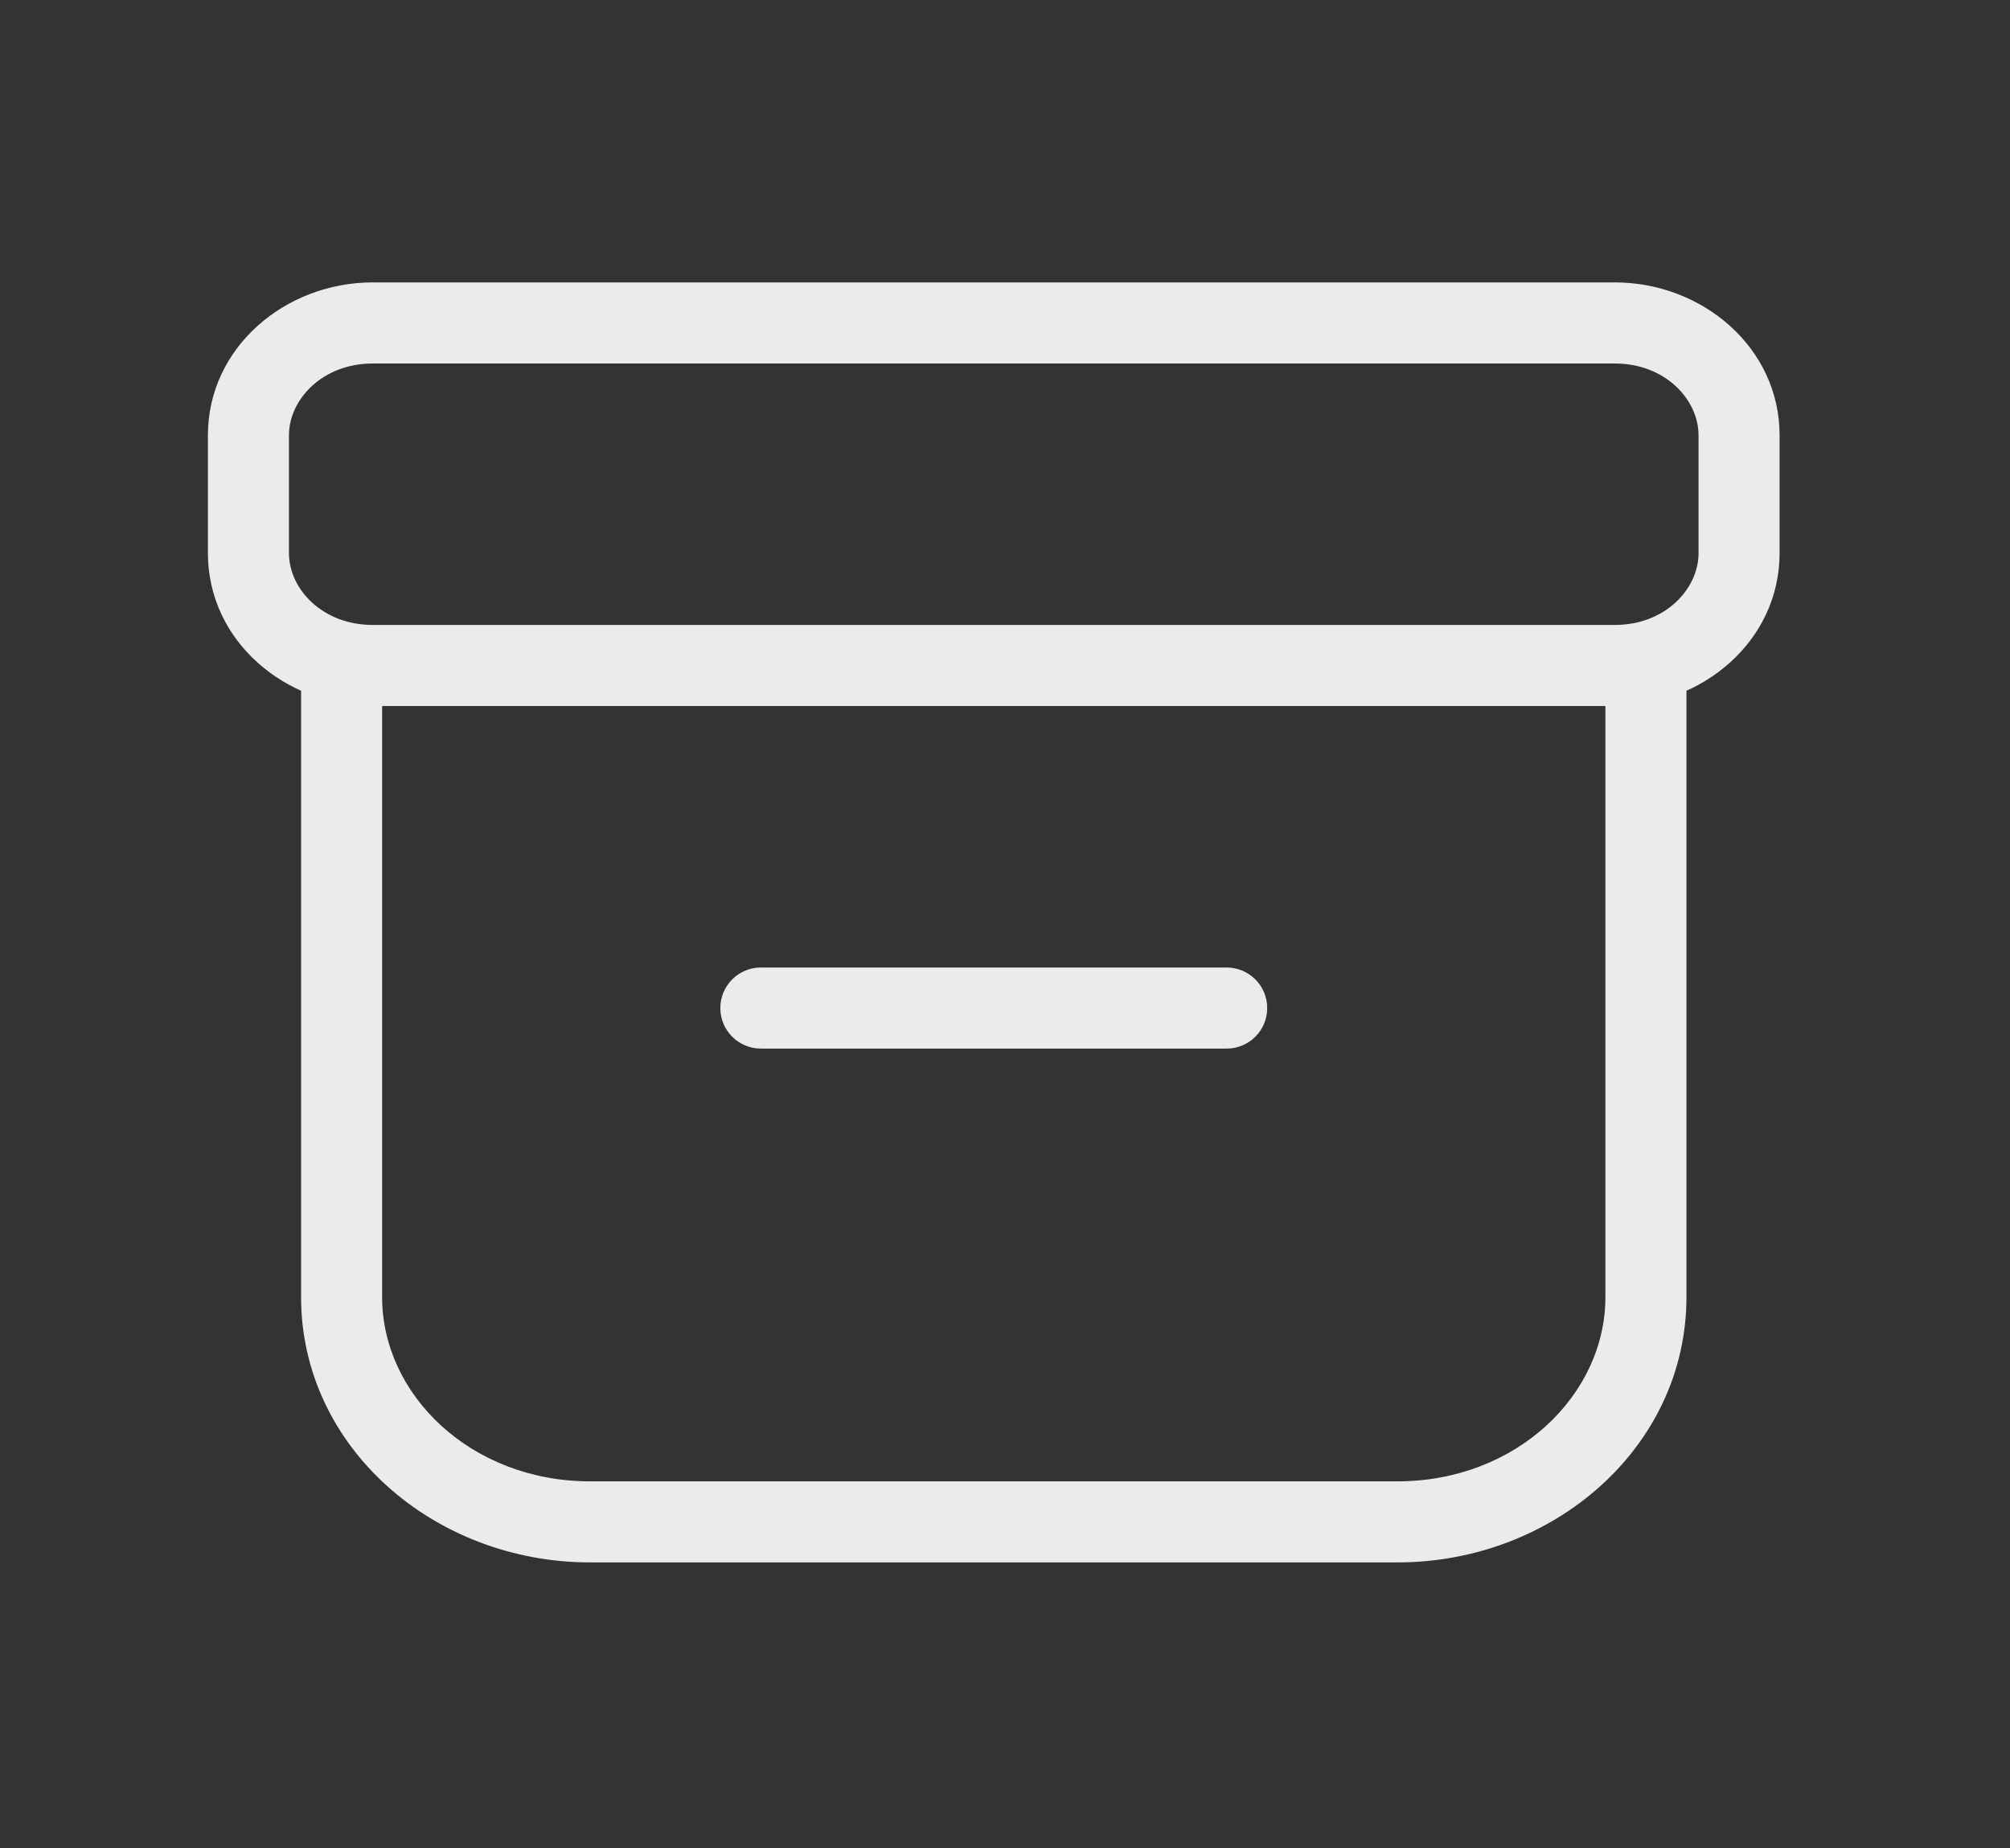 <svg width="62" height="57" viewBox="0 0 62 57" fill="none" xmlns="http://www.w3.org/2000/svg">
<rect x="0" y="0" width="62" height="57" fill="#333333" stroke="none"/>
<path d="M52.02 20.523C52.02 19.833 51.46 19.273 50.77 19.273C50.079 19.273 49.52 19.833 49.52 20.523H52.02ZM23.469 29.837C22.779 29.837 22.219 30.397 22.219 31.087C22.219 31.778 22.779 32.337 23.469 32.337V29.837ZM37.838 32.337C38.528 32.337 39.088 31.778 39.088 31.087C39.088 30.397 38.528 29.837 37.838 29.837V32.337ZM49.52 20.523V40.001H52.02V20.523H49.52ZM43.106 45.683H18.2V48.183H43.106V45.683ZM11.787 40.001V20.523H9.287V40.001H11.787ZM18.2 45.683C14.538 45.683 11.787 43.024 11.787 40.001H9.287C9.287 44.635 13.399 48.183 18.2 48.183V45.683ZM49.52 40.001C49.52 43.024 46.769 45.683 43.106 45.683V48.183C47.908 48.183 52.02 44.635 52.02 40.001H49.52ZM54.893 17.057V13.426H52.393V17.057H54.893ZM49.812 8.709H11.495V11.21H49.812V8.709ZM6.413 13.426V17.057H8.913V13.426H6.413ZM49.812 19.273H11.495V21.773H49.812V19.273ZM11.495 8.709C8.809 8.709 6.413 10.706 6.413 13.426H8.913C8.913 12.317 9.948 11.21 11.495 11.21V8.709ZM54.893 13.426C54.893 10.706 52.497 8.709 49.812 8.709V11.21C51.358 11.21 52.393 12.317 52.393 13.426H54.893ZM52.393 17.057C52.393 18.166 51.358 19.273 49.812 19.273V21.773C52.497 21.773 54.893 19.777 54.893 17.057H52.393ZM6.413 17.057C6.413 19.777 8.809 21.773 11.495 21.773V19.273C9.948 19.273 8.913 18.166 8.913 17.057H6.413ZM23.469 32.337H37.838V29.837H23.469V32.337Z" fill="white" fill-opacity="0.9"/>
</svg>
